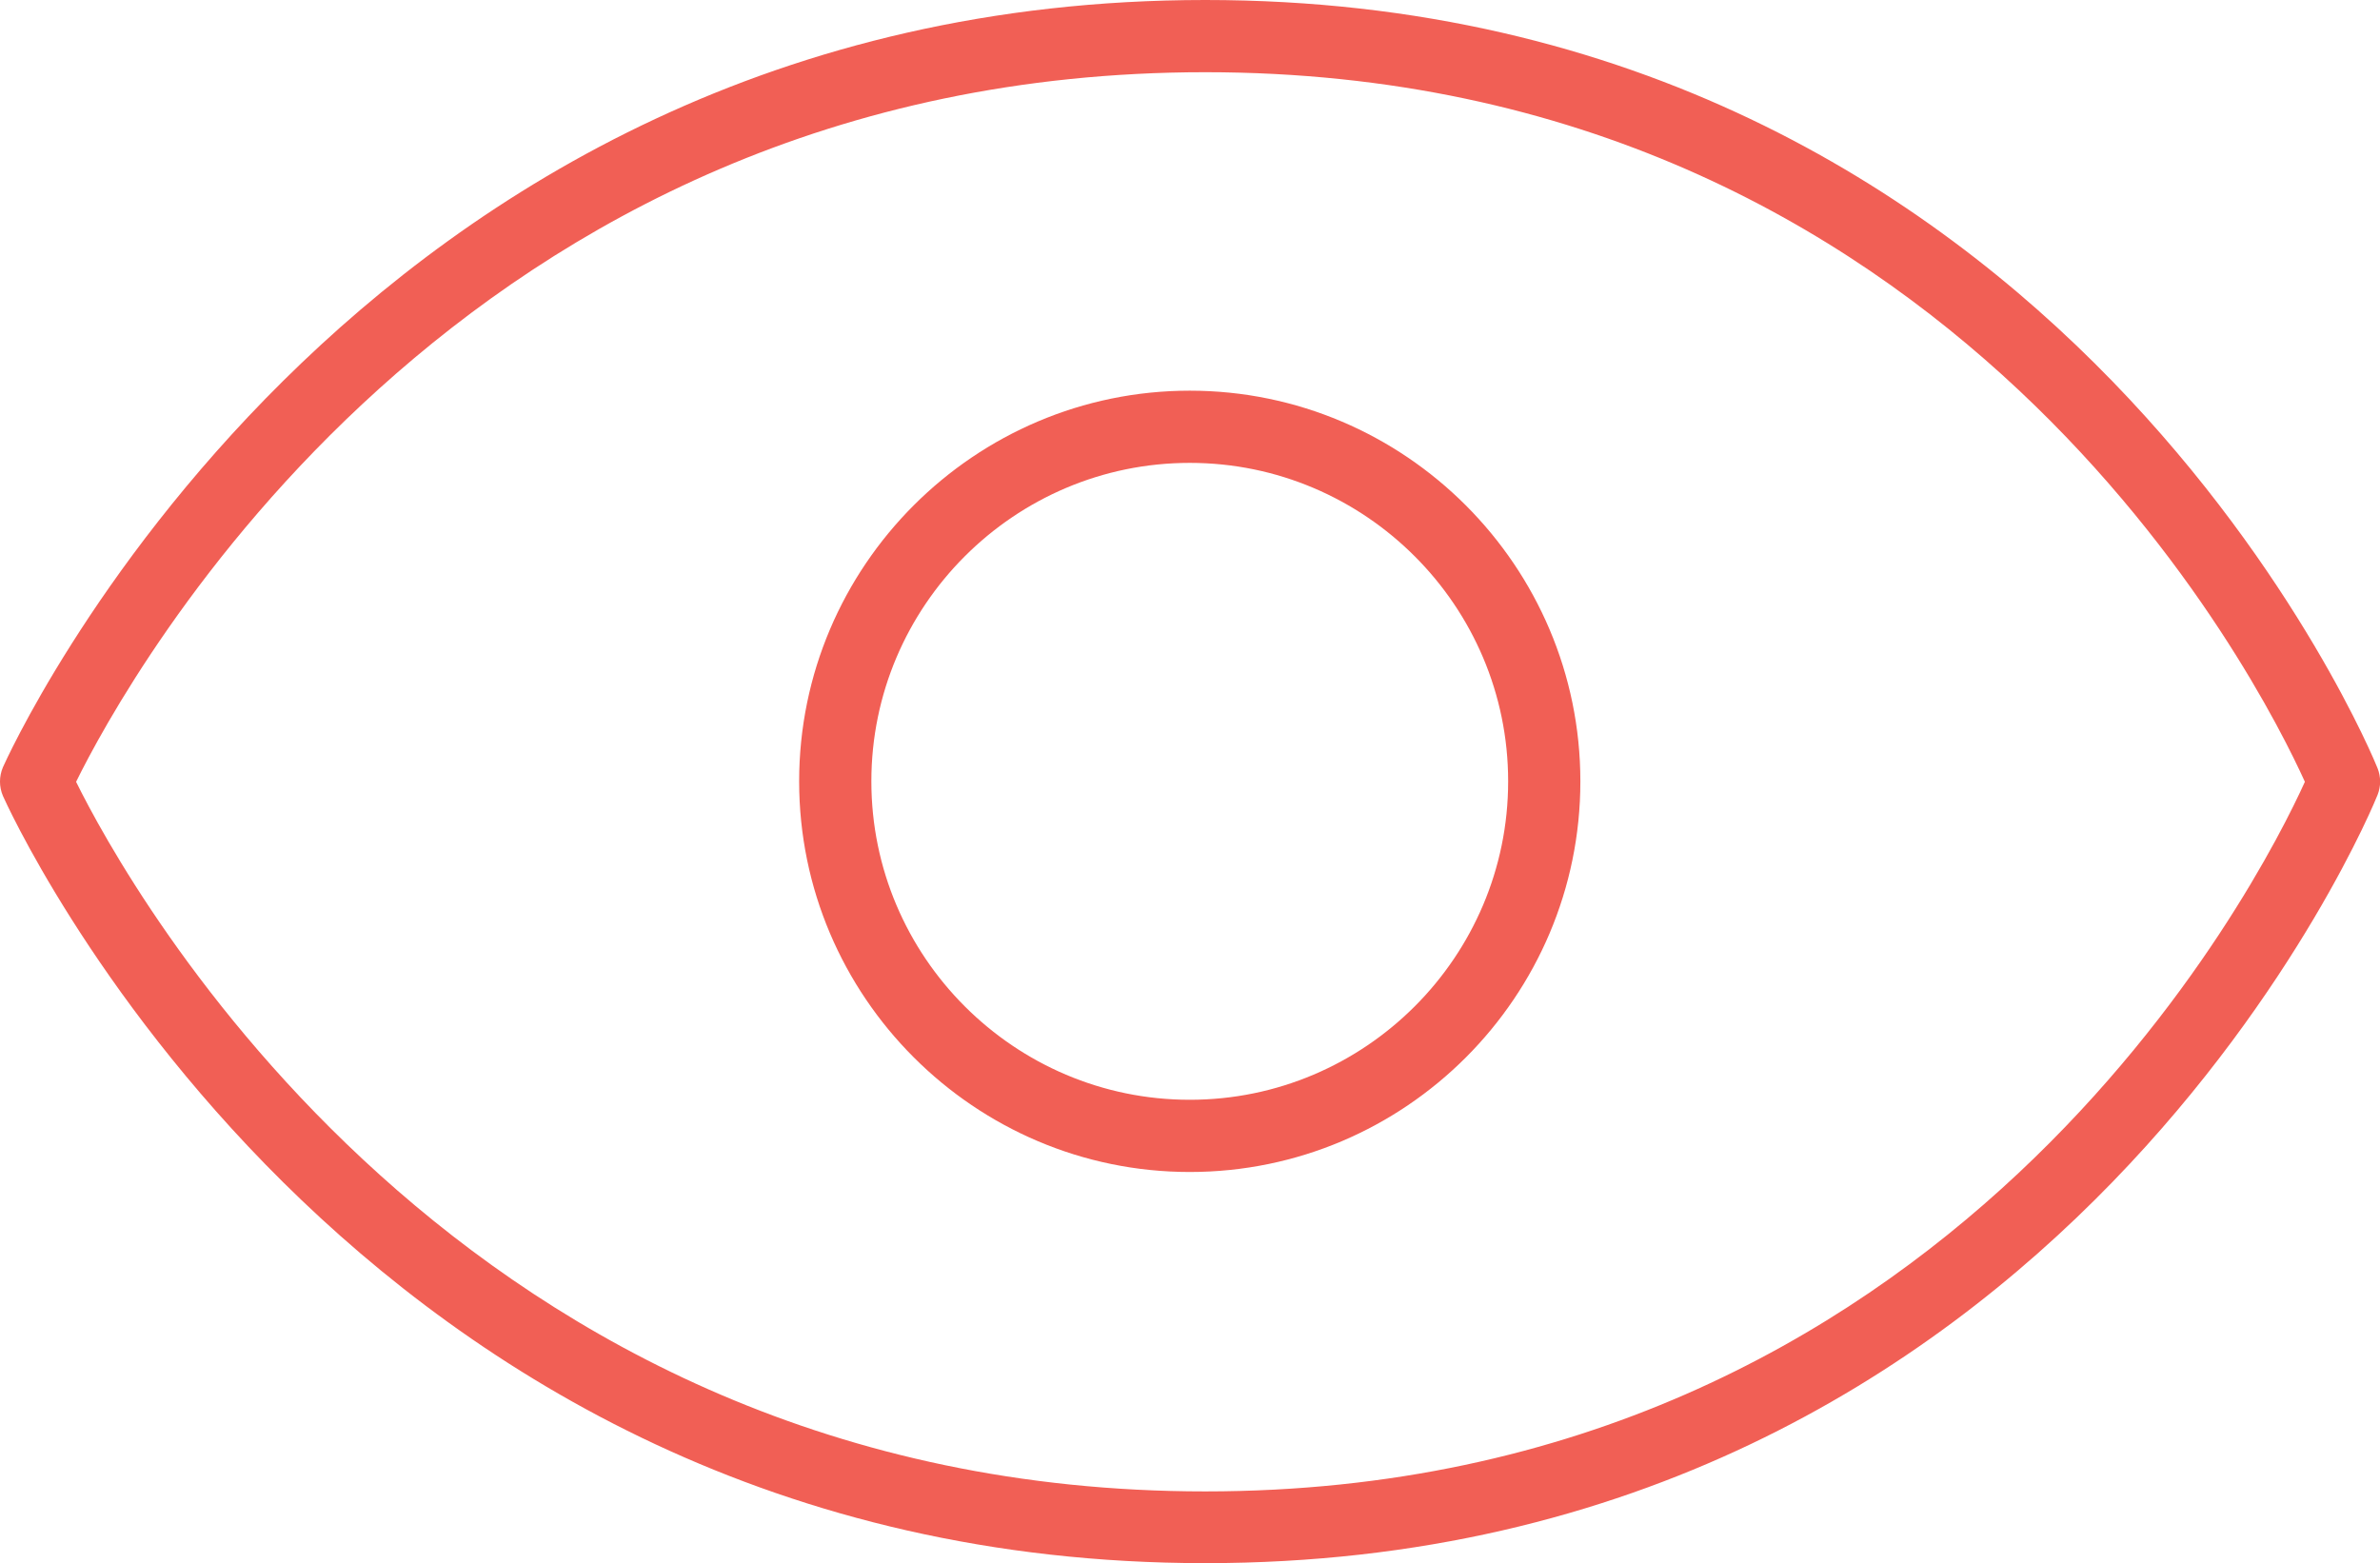 <svg width="102" height="67" viewBox="0 0 102 67" fill="none" xmlns="http://www.w3.org/2000/svg">
<g clip-path="url(#clip0_132_427)">
<path d="M51.654 67C14.85 67 0.27 34.445 0.125 34.113C-0.042 33.718 -0.042 33.282 0.125 32.887C0.27 32.555 14.85 0 51.654 0C88.458 0 101.772 32.596 101.896 32.929C102.042 33.303 102.042 33.697 101.896 34.071C101.772 34.404 88.479 67 51.654 67ZM3.261 33.51C5.421 37.894 19.69 63.925 51.654 63.925C83.619 63.925 96.87 37.728 98.781 33.51C96.87 29.293 83.702 3.095 51.654 3.095C19.607 3.095 5.421 29.127 3.261 33.51Z" fill="#F15F55"/>
<path d="M50.99 50.234C41.768 50.234 34.249 42.714 34.249 33.49C34.249 24.265 41.768 16.745 50.99 16.745C60.211 16.745 67.73 24.265 67.73 33.49C67.73 42.714 60.232 50.234 50.99 50.234ZM50.99 19.84C43.471 19.84 37.344 25.969 37.344 33.49C37.344 41.01 43.471 47.139 50.99 47.139C58.508 47.139 64.635 41.01 64.635 33.49C64.635 25.969 58.508 19.84 50.99 19.84Z" fill="#F15F55"/>
</g>
<defs>
<clipPath id="clip0_132_427">
<rect width="102" height="67" fill="white"/>
</clipPath>
</defs>
</svg>

